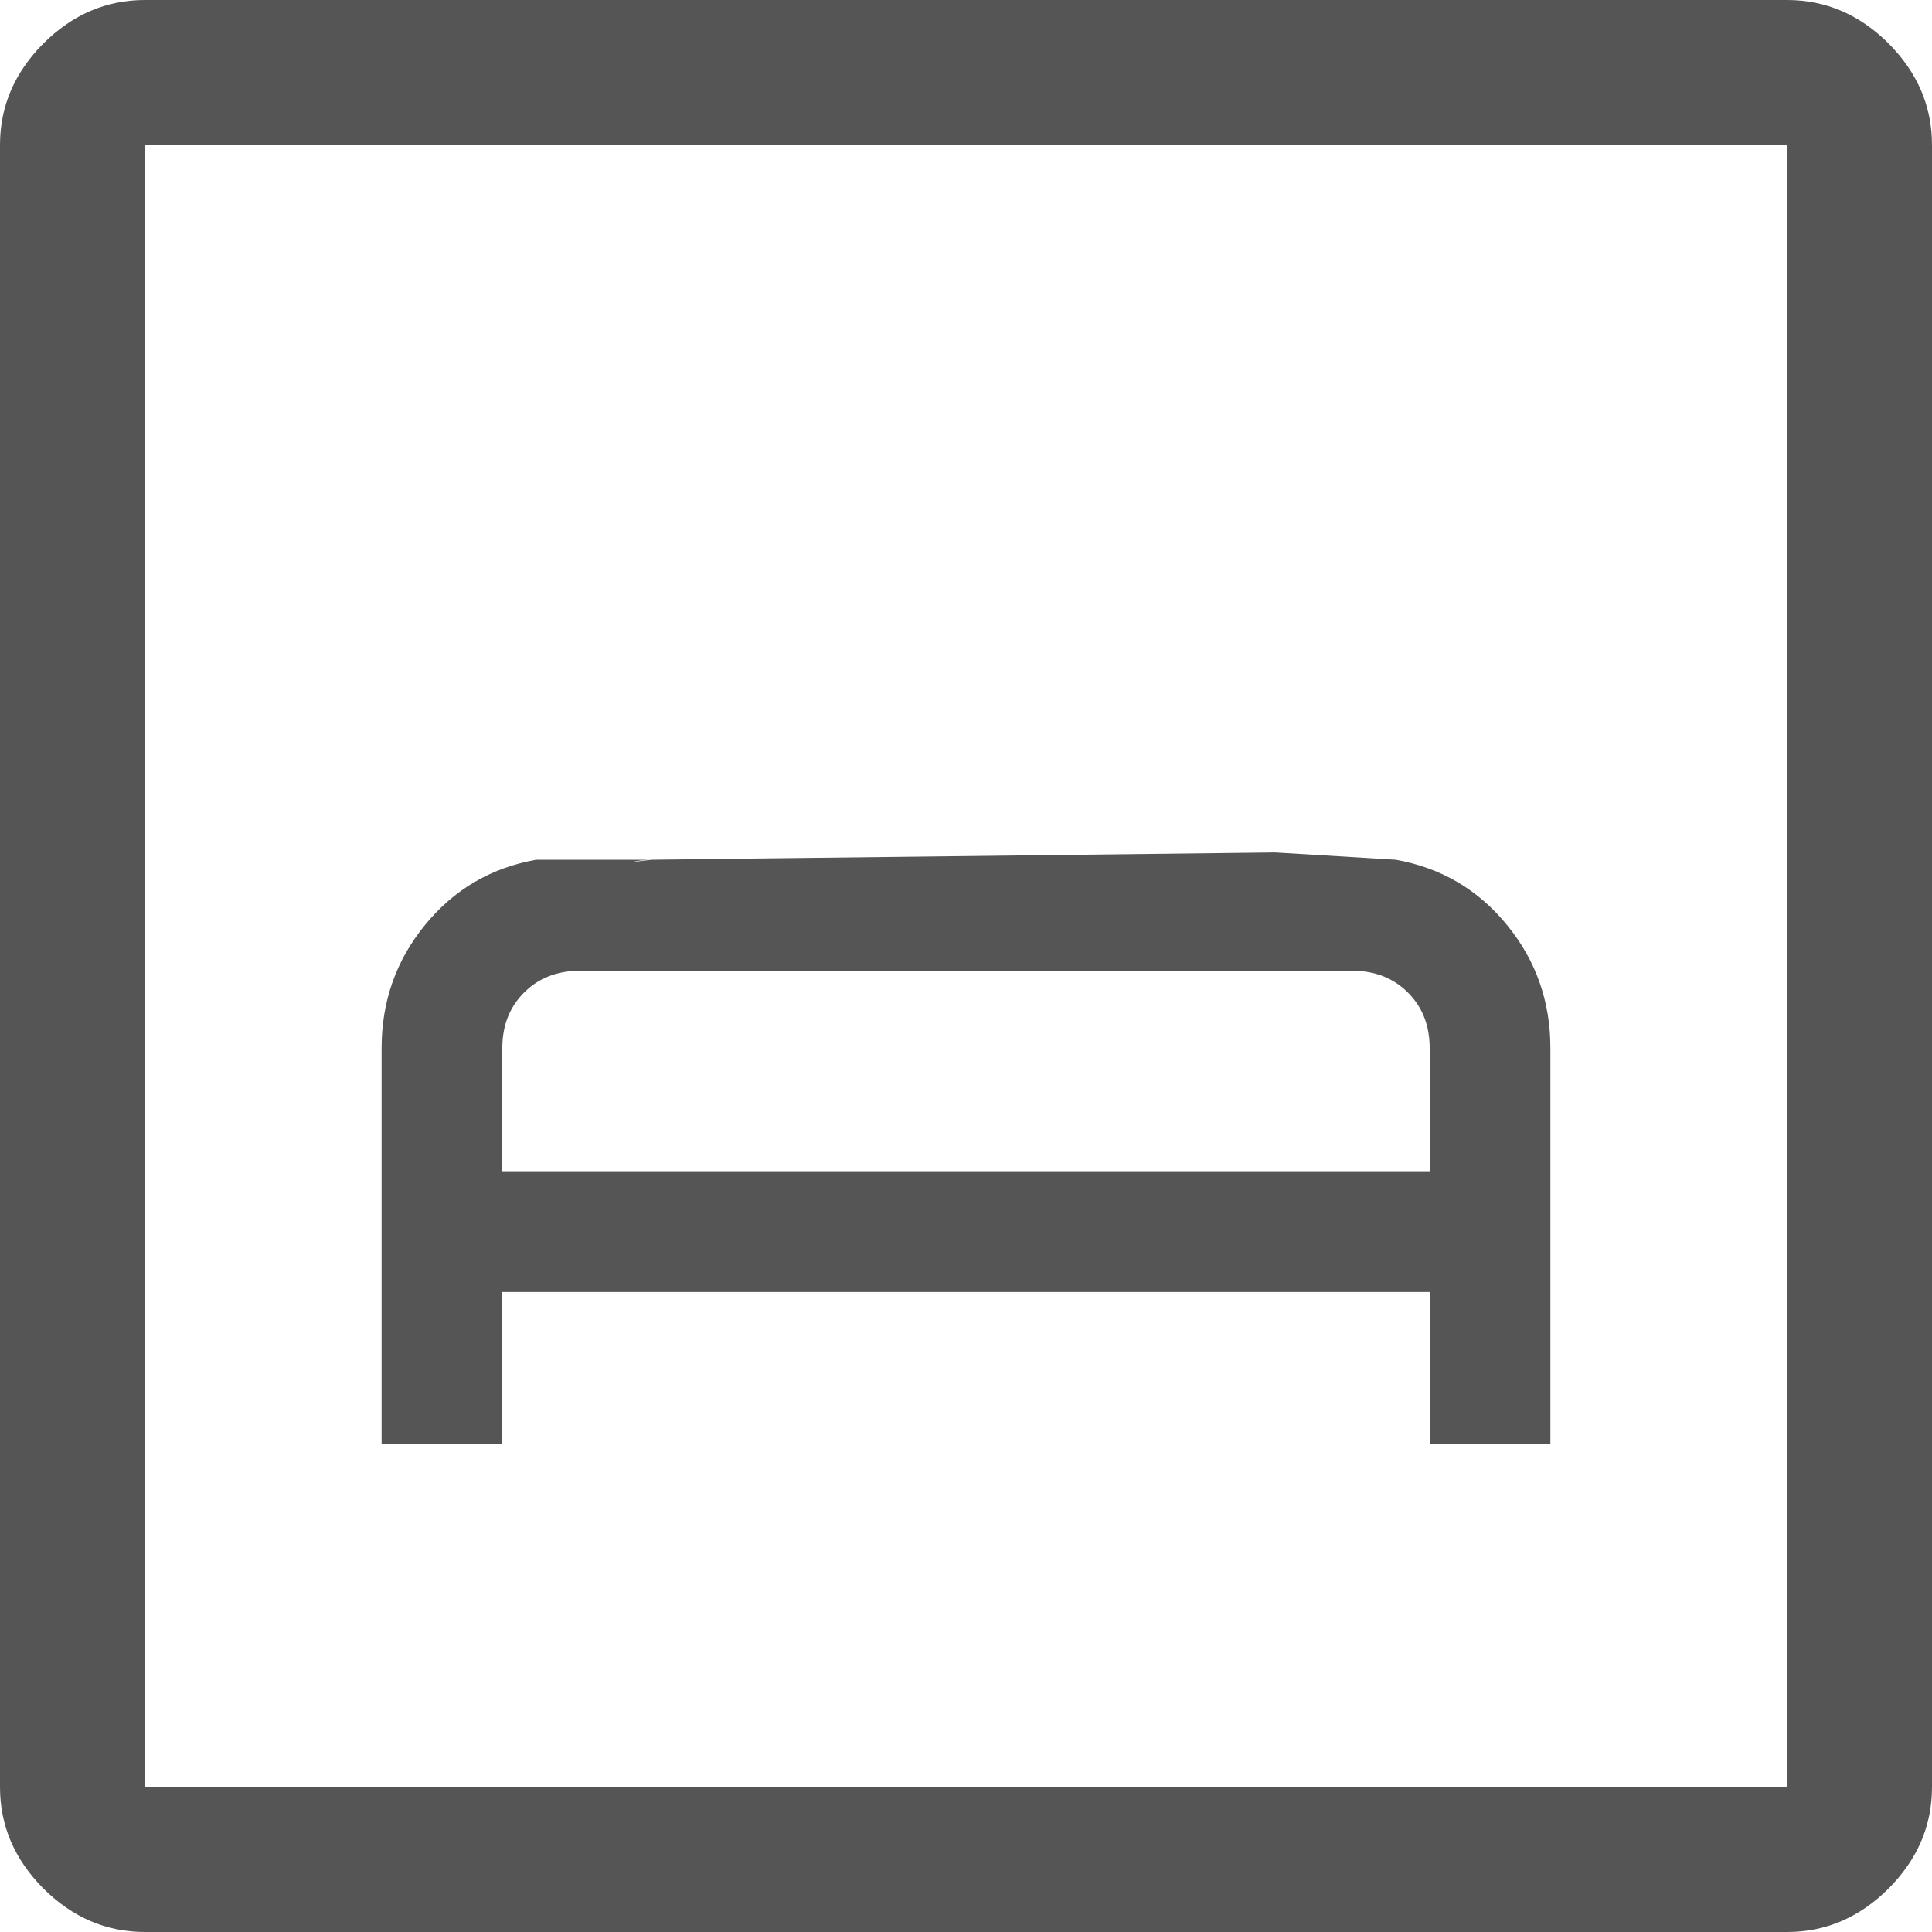 <svg width="25" height="25" viewBox="0 0 25 25" fill="none" xmlns="http://www.w3.org/2000/svg">
<path d="M4.938 18.688H6.5V16.719H18.5V18.688H20.062V13.562C20.062 12.958 19.875 12.427 19.5 11.969C19.125 11.51 18.646 11.229 18.062 11.125L16.5 11.031C16.917 11.448 17.5 11.562 16.5 11.031C15.938 11.25 16.25 11.25 16.5 11.031L8.438 11.125C7.812 11.562 7.833 11.125 8.438 11.125C7.188 11.25 8.021 11.542 8.438 11.125H6.938C6.354 11.229 5.875 11.51 5.5 11.969C5.125 12.427 4.938 12.958 4.938 13.562V18.688ZM6.5 15.156V13.562C6.5 13.271 6.594 13.031 6.781 12.844C6.969 12.656 7.208 12.562 7.5 12.562H17.5C17.792 12.562 18.031 12.656 18.219 12.844C18.406 13.031 18.5 13.271 18.5 13.562V15.156H6.5ZM8.438 11.125L16.5 11.562V11.031L8.438 11.125ZM1.875 25C1.375 25 0.938 24.812 0.562 24.438C0.188 24.062 0 23.625 0 23.125V1.875C0 1.375 0.188 0.938 0.562 0.562C0.938 0.188 1.375 0 1.875 0H23.125C23.625 0 24.062 0.188 24.438 0.562C24.812 0.938 25 1.375 25 1.875V23.125C25 23.625 24.812 24.062 24.438 24.438C24.062 24.812 23.625 25 23.125 25H1.875ZM1.875 23.125H23.125V1.875H1.875V23.125Z" fill="#555555"/>
</svg>
